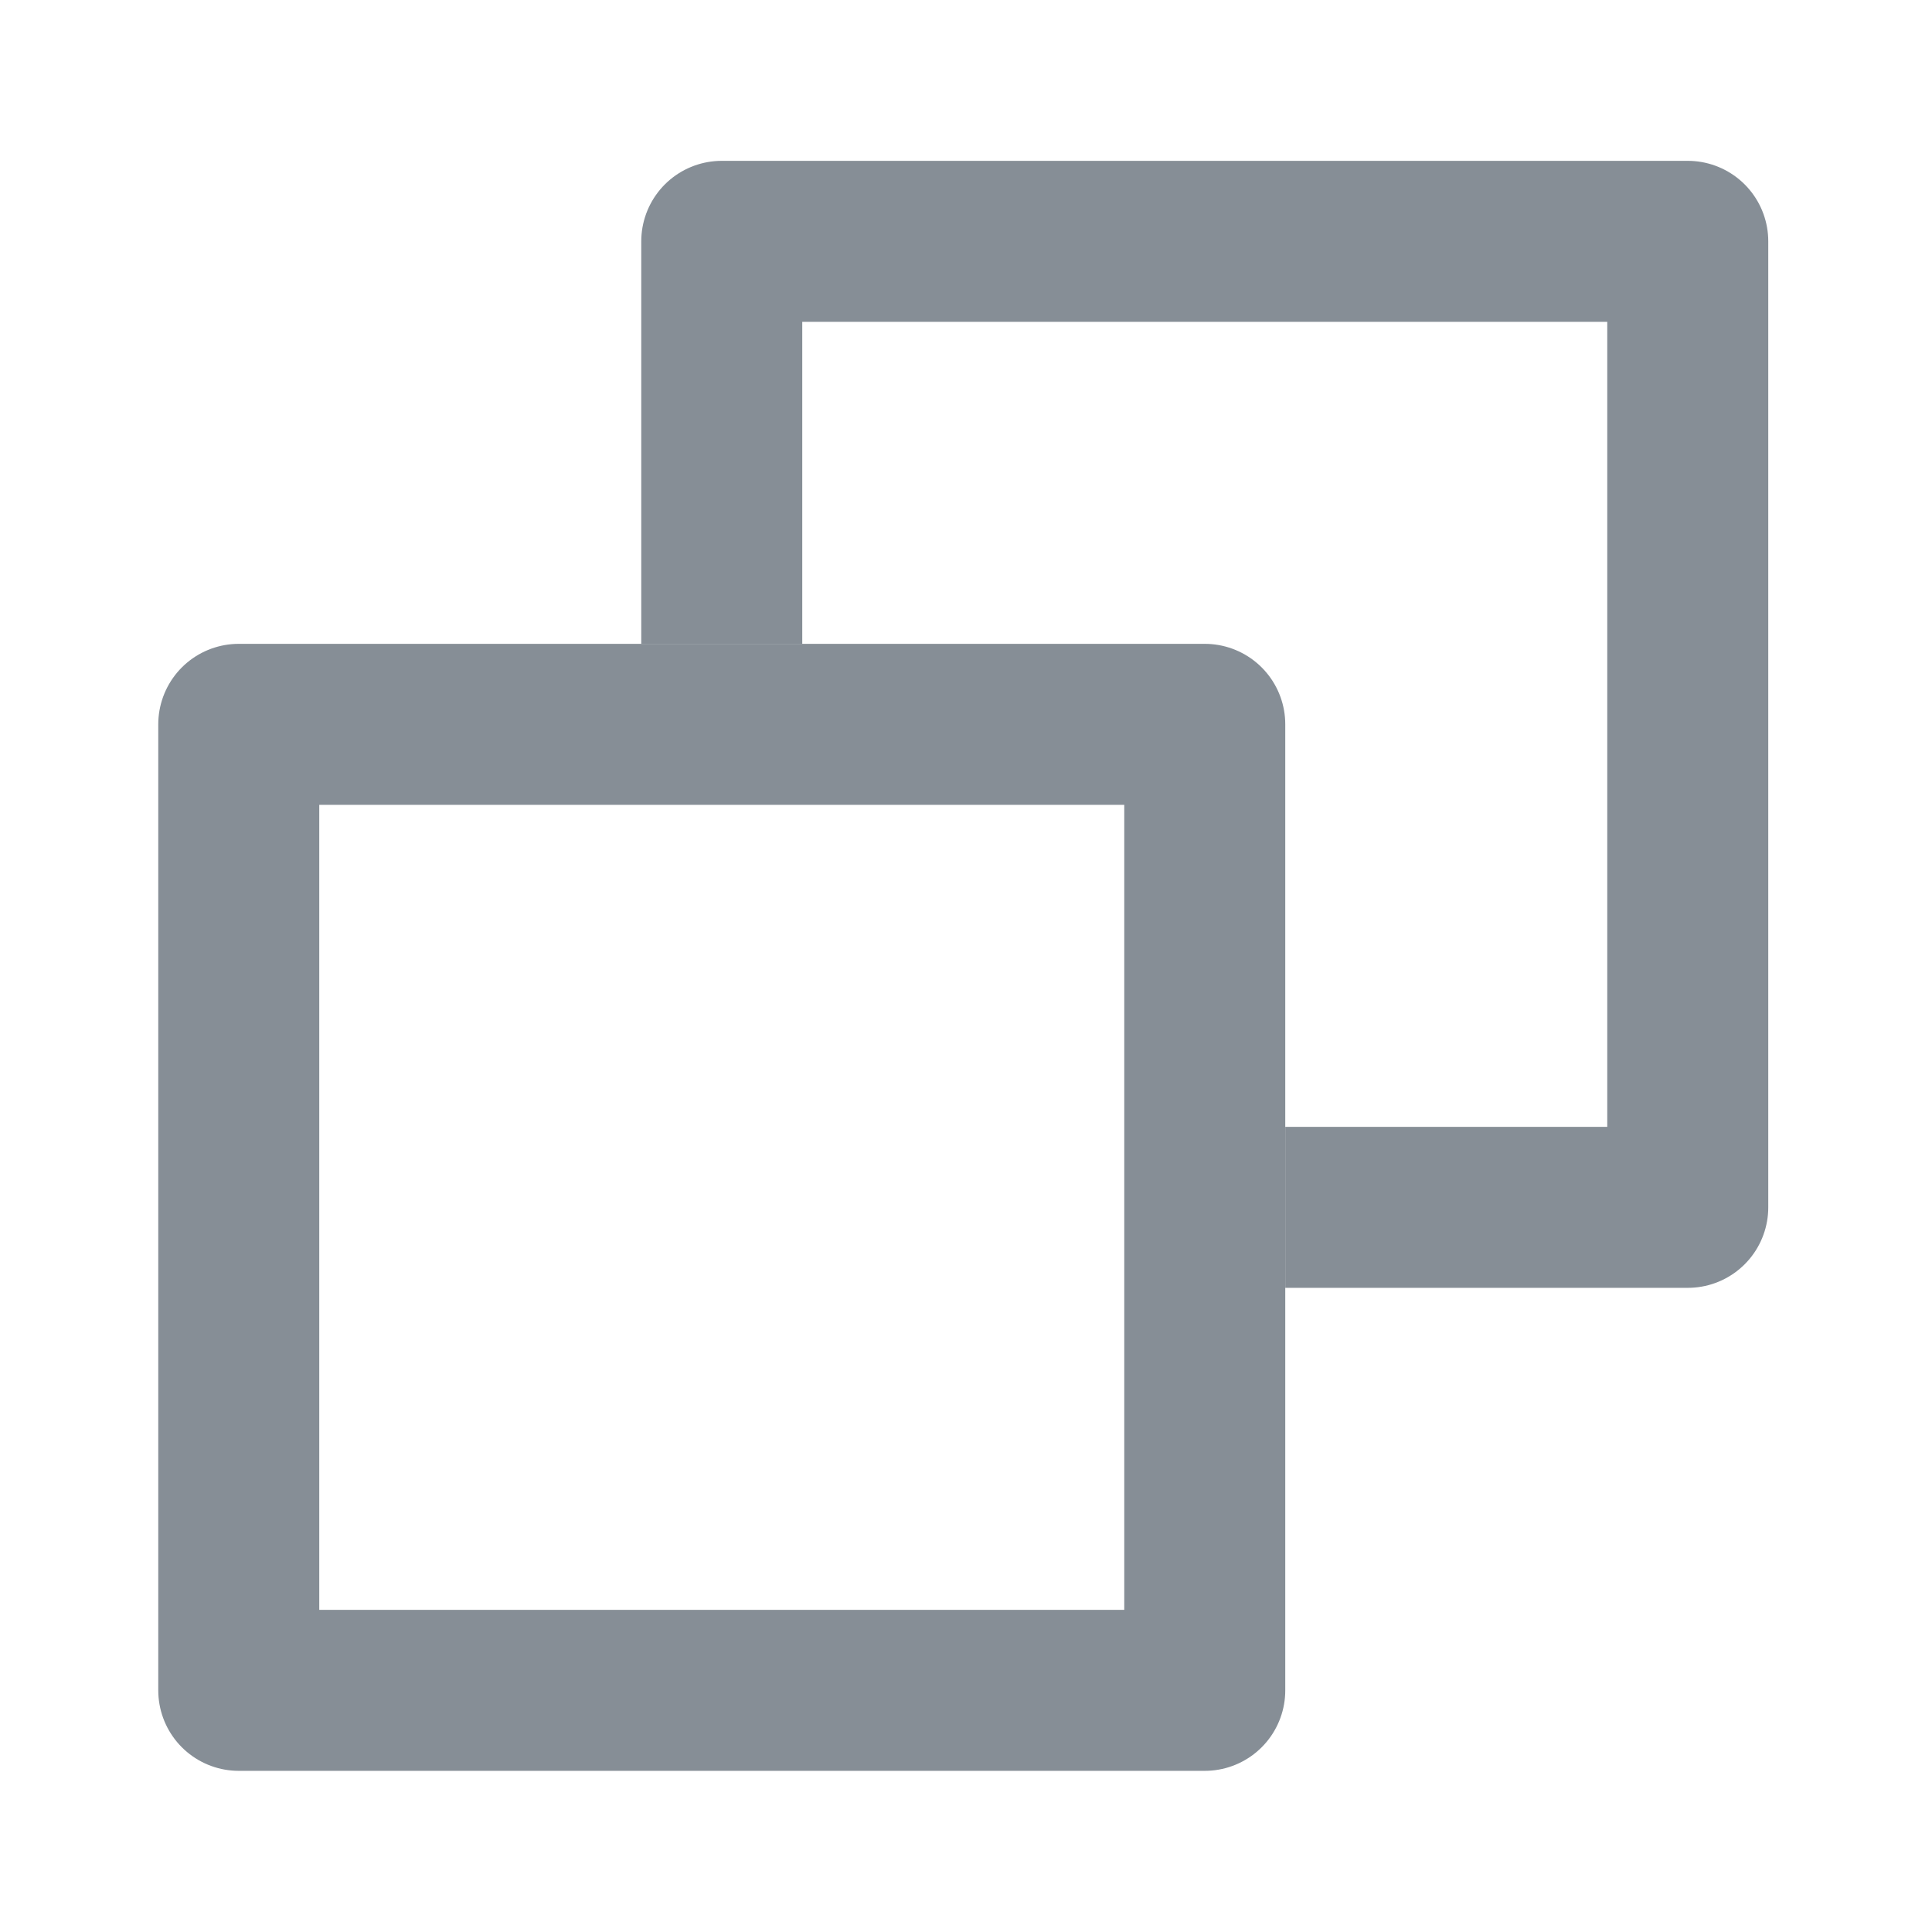 <?xml version="1.0" encoding="UTF-8" standalone="no"?>
<svg
   viewBox="0 0 12 12"
   version="1.1"
   id="svg2"
   height="12"
   width="12"
   sodipodi:docname="float_opendark.svg"
   inkscape:version="1.3 (0e150ed6c4, 2023-07-21)"
   xmlns:inkscape="http://www.inkscape.org/namespaces/inkscape"
   xmlns:sodipodi="http://sodipodi.sourceforge.net/DTD/sodipodi-0.dtd"
   xmlns="http://www.w3.org/2000/svg"
   xmlns:svg="http://www.w3.org/2000/svg"
   xmlns:rdf="http://www.w3.org/1999/02/22-rdf-syntax-ns#"
   xmlns:cc="http://creativecommons.org/ns#"
   xmlns:dc="http://purl.org/dc/elements/1.1/">
  <sodipodi:namedview
     id="namedview1"
     pagecolor="#ffffff"
     bordercolor="#000000"
     borderopacity="0.25"
     inkscape:showpageshadow="2"
     inkscape:pageopacity="0.0"
     inkscape:pagecheckerboard="0"
     inkscape:deskcolor="#d1d1d1"
     inkscape:zoom="97.333333"
     inkscape:cx="6"
     inkscape:cy="6"
     inkscape:window-width="2560"
     inkscape:window-height="1372"
     inkscape:window-x="0"
     inkscape:window-y="0"
     inkscape:window-maximized="1"
     inkscape:current-layer="svg2"
     showgrid="true">
    <inkscape:grid
       id="grid1"
       units="px"
       originx="0"
       originy="0"
       spacingx="1"
       spacingy="1"
       empcolor="#0099e5"
       empopacity="0.302"
       color="#0099e5"
       opacity="0.149"
       empspacing="5"
       dotted="false"
       gridanglex="30"
       gridanglez="30"
       visible="true" />
  </sodipodi:namedview>
  <defs
     id="defs4" />
  <g
     transform="matrix(1,0,0,1,-1074.083,-344.599)"
     id="layer1"
     style="stroke:#868e96;stroke-width:1;stroke-opacity:1">
    <rect
       y="349.098"
       x="1075.566"
       height="6"
       width="6"
       id="rect4200"
       style="opacity:1;fill:none;fill-opacity:0.502;stroke:#868e96;stroke-width:1;stroke-linecap:round;stroke-linejoin:round;stroke-miterlimit:4;stroke-dasharray:none;stroke-dashoffset:63;stroke-opacity:1" />
    <path
       id="rect4200-1"
       d="m 1078.566,348.098 v -2 h 6 v 6 h -2"
       style="opacity:1;fill:none;fill-opacity:0.502;stroke:#868e96;stroke-width:1;stroke-linecap:square;stroke-linejoin:round;stroke-miterlimit:4;stroke-dasharray:none;stroke-dashoffset:63;stroke-opacity:1" />
  </g>
</svg>
